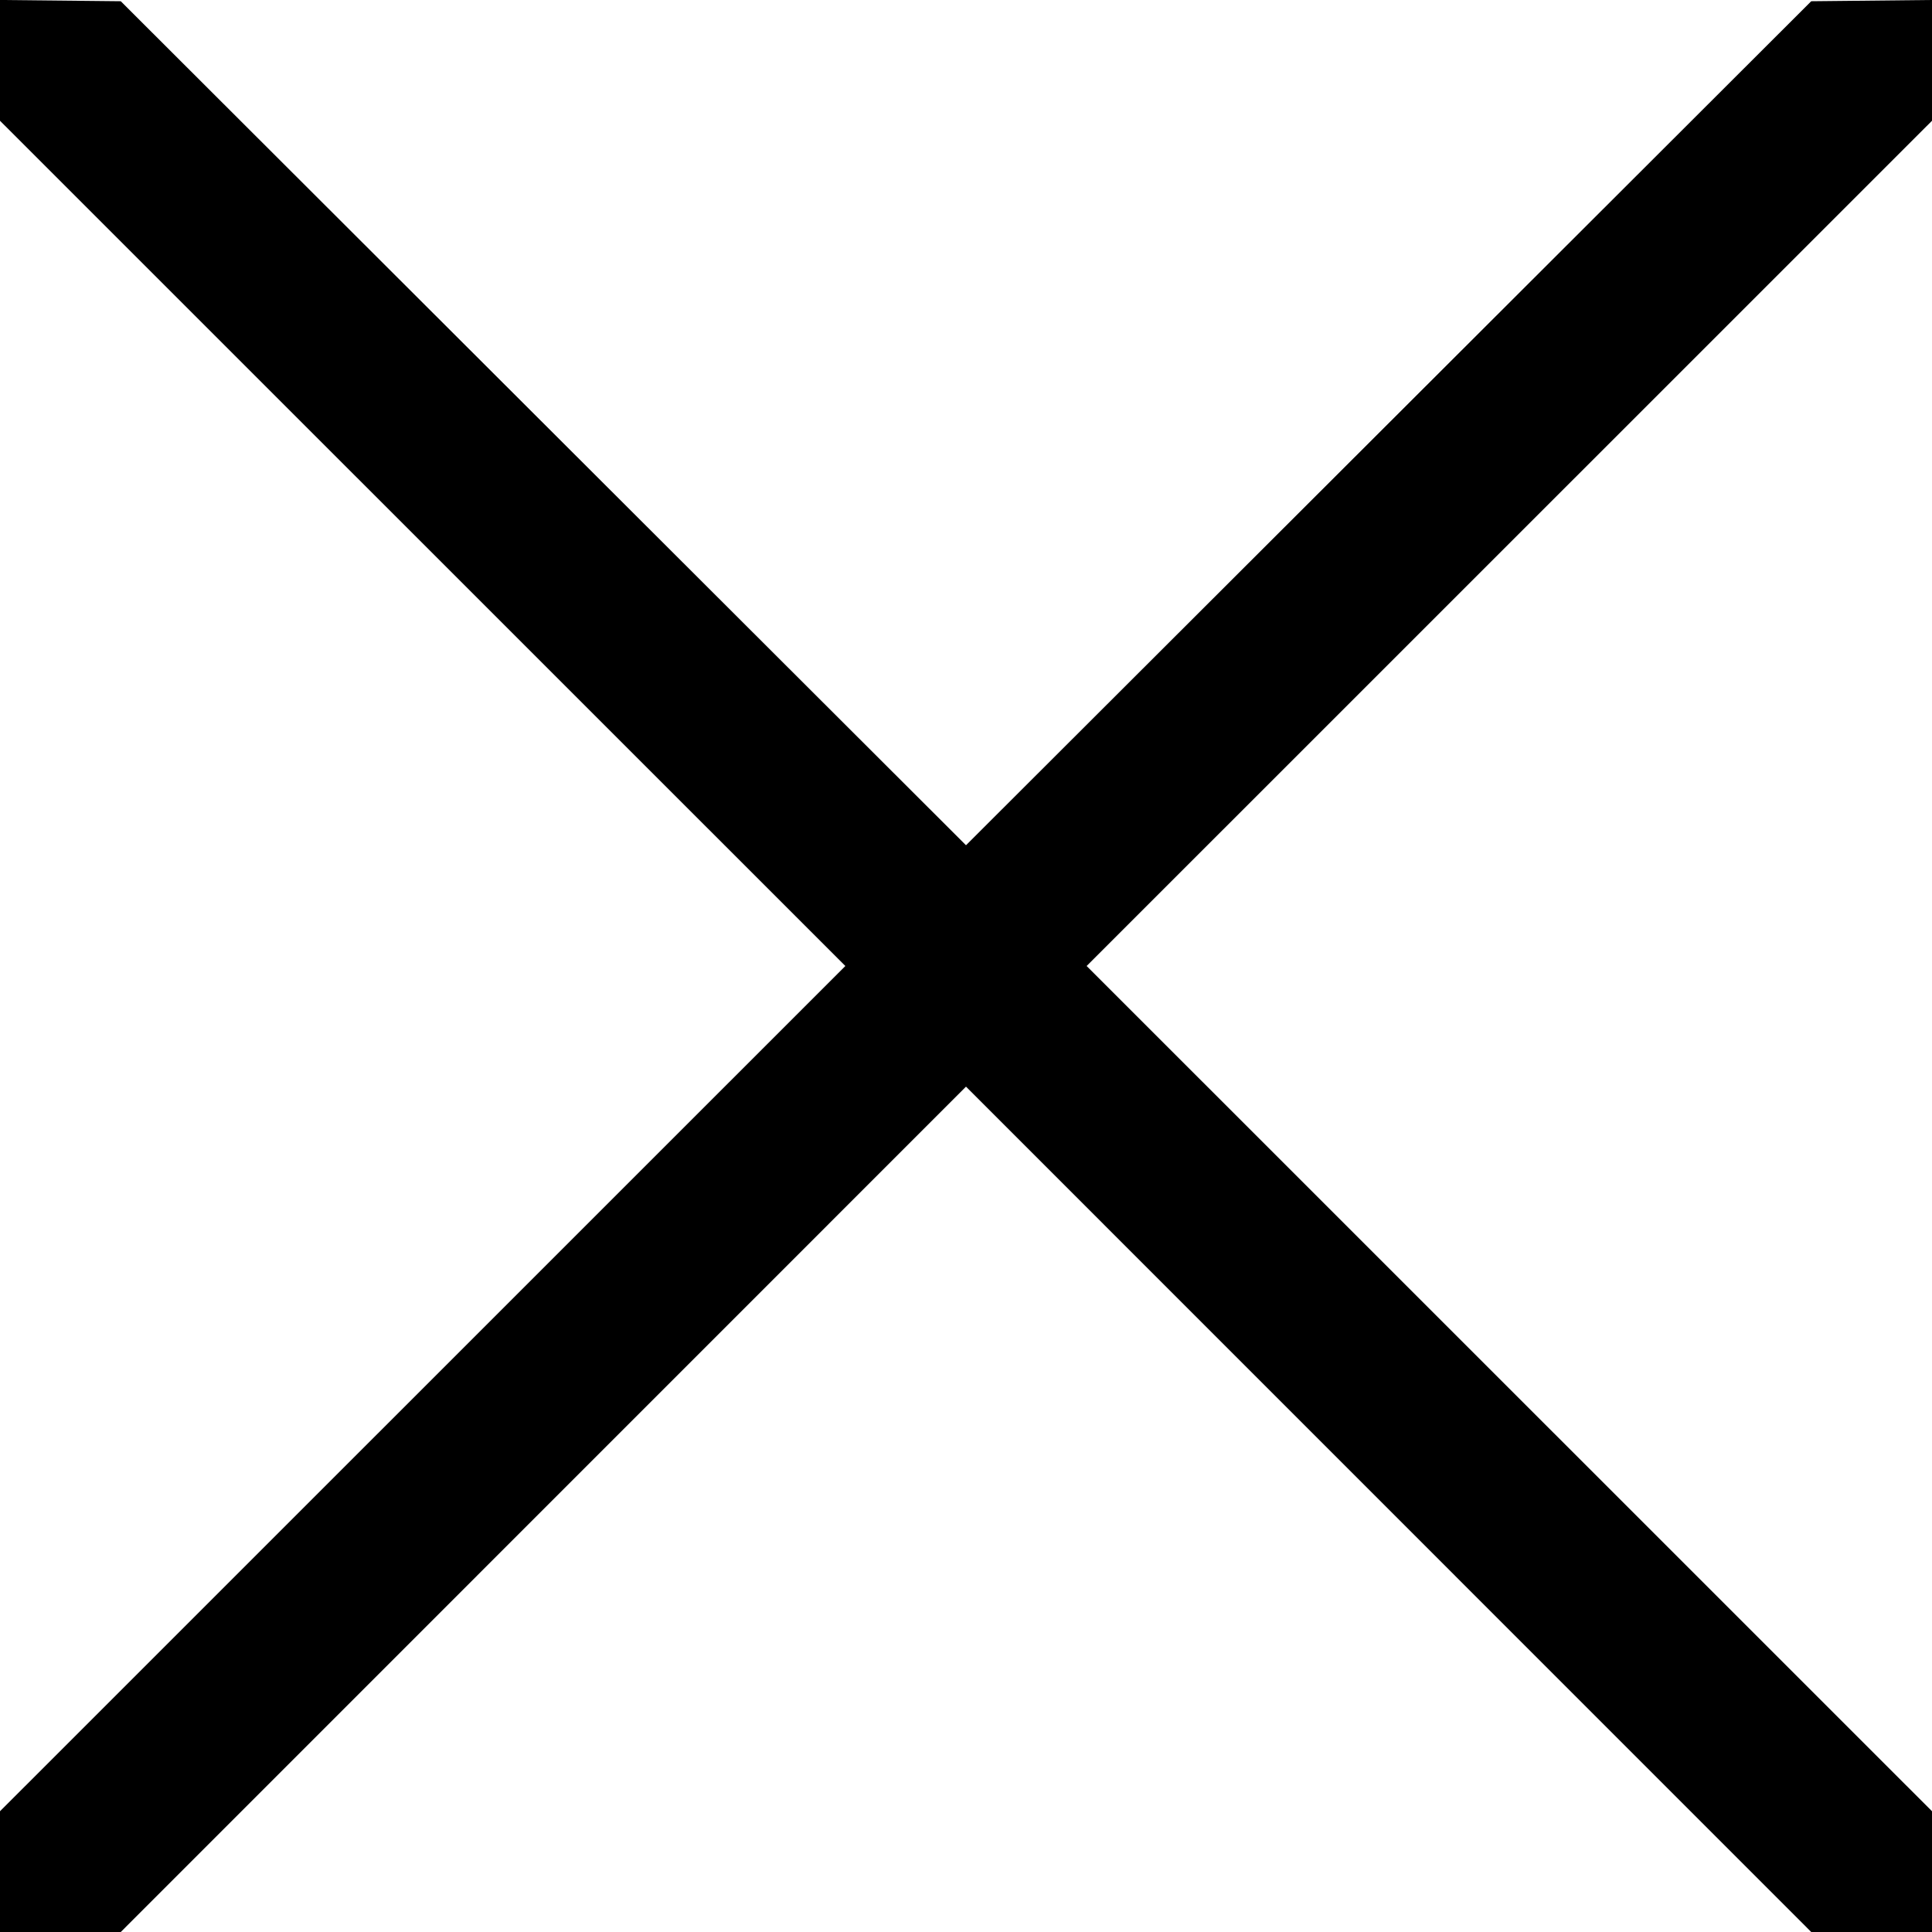 <svg  viewBox="0 0 16 16" fill="none" xmlns="http://www.w3.org/2000/svg">
<path d="M15.5 15.207V15.5H15.207L8.354 8.646L8 8.293L7.646 8.646L0.793 15.5H0.5V15.207L7.354 8.354L7.707 8L7.354 7.646L0.5 0.793V0.505L0.791 0.508L7.647 7.354L8 7.707L8.353 7.354L15.209 0.508L15.5 0.505V0.793L8.646 7.646L8.293 8L8.646 8.354L15.5 15.207Z" fill="#1C2E45"  stroke="black"/>
</svg>

